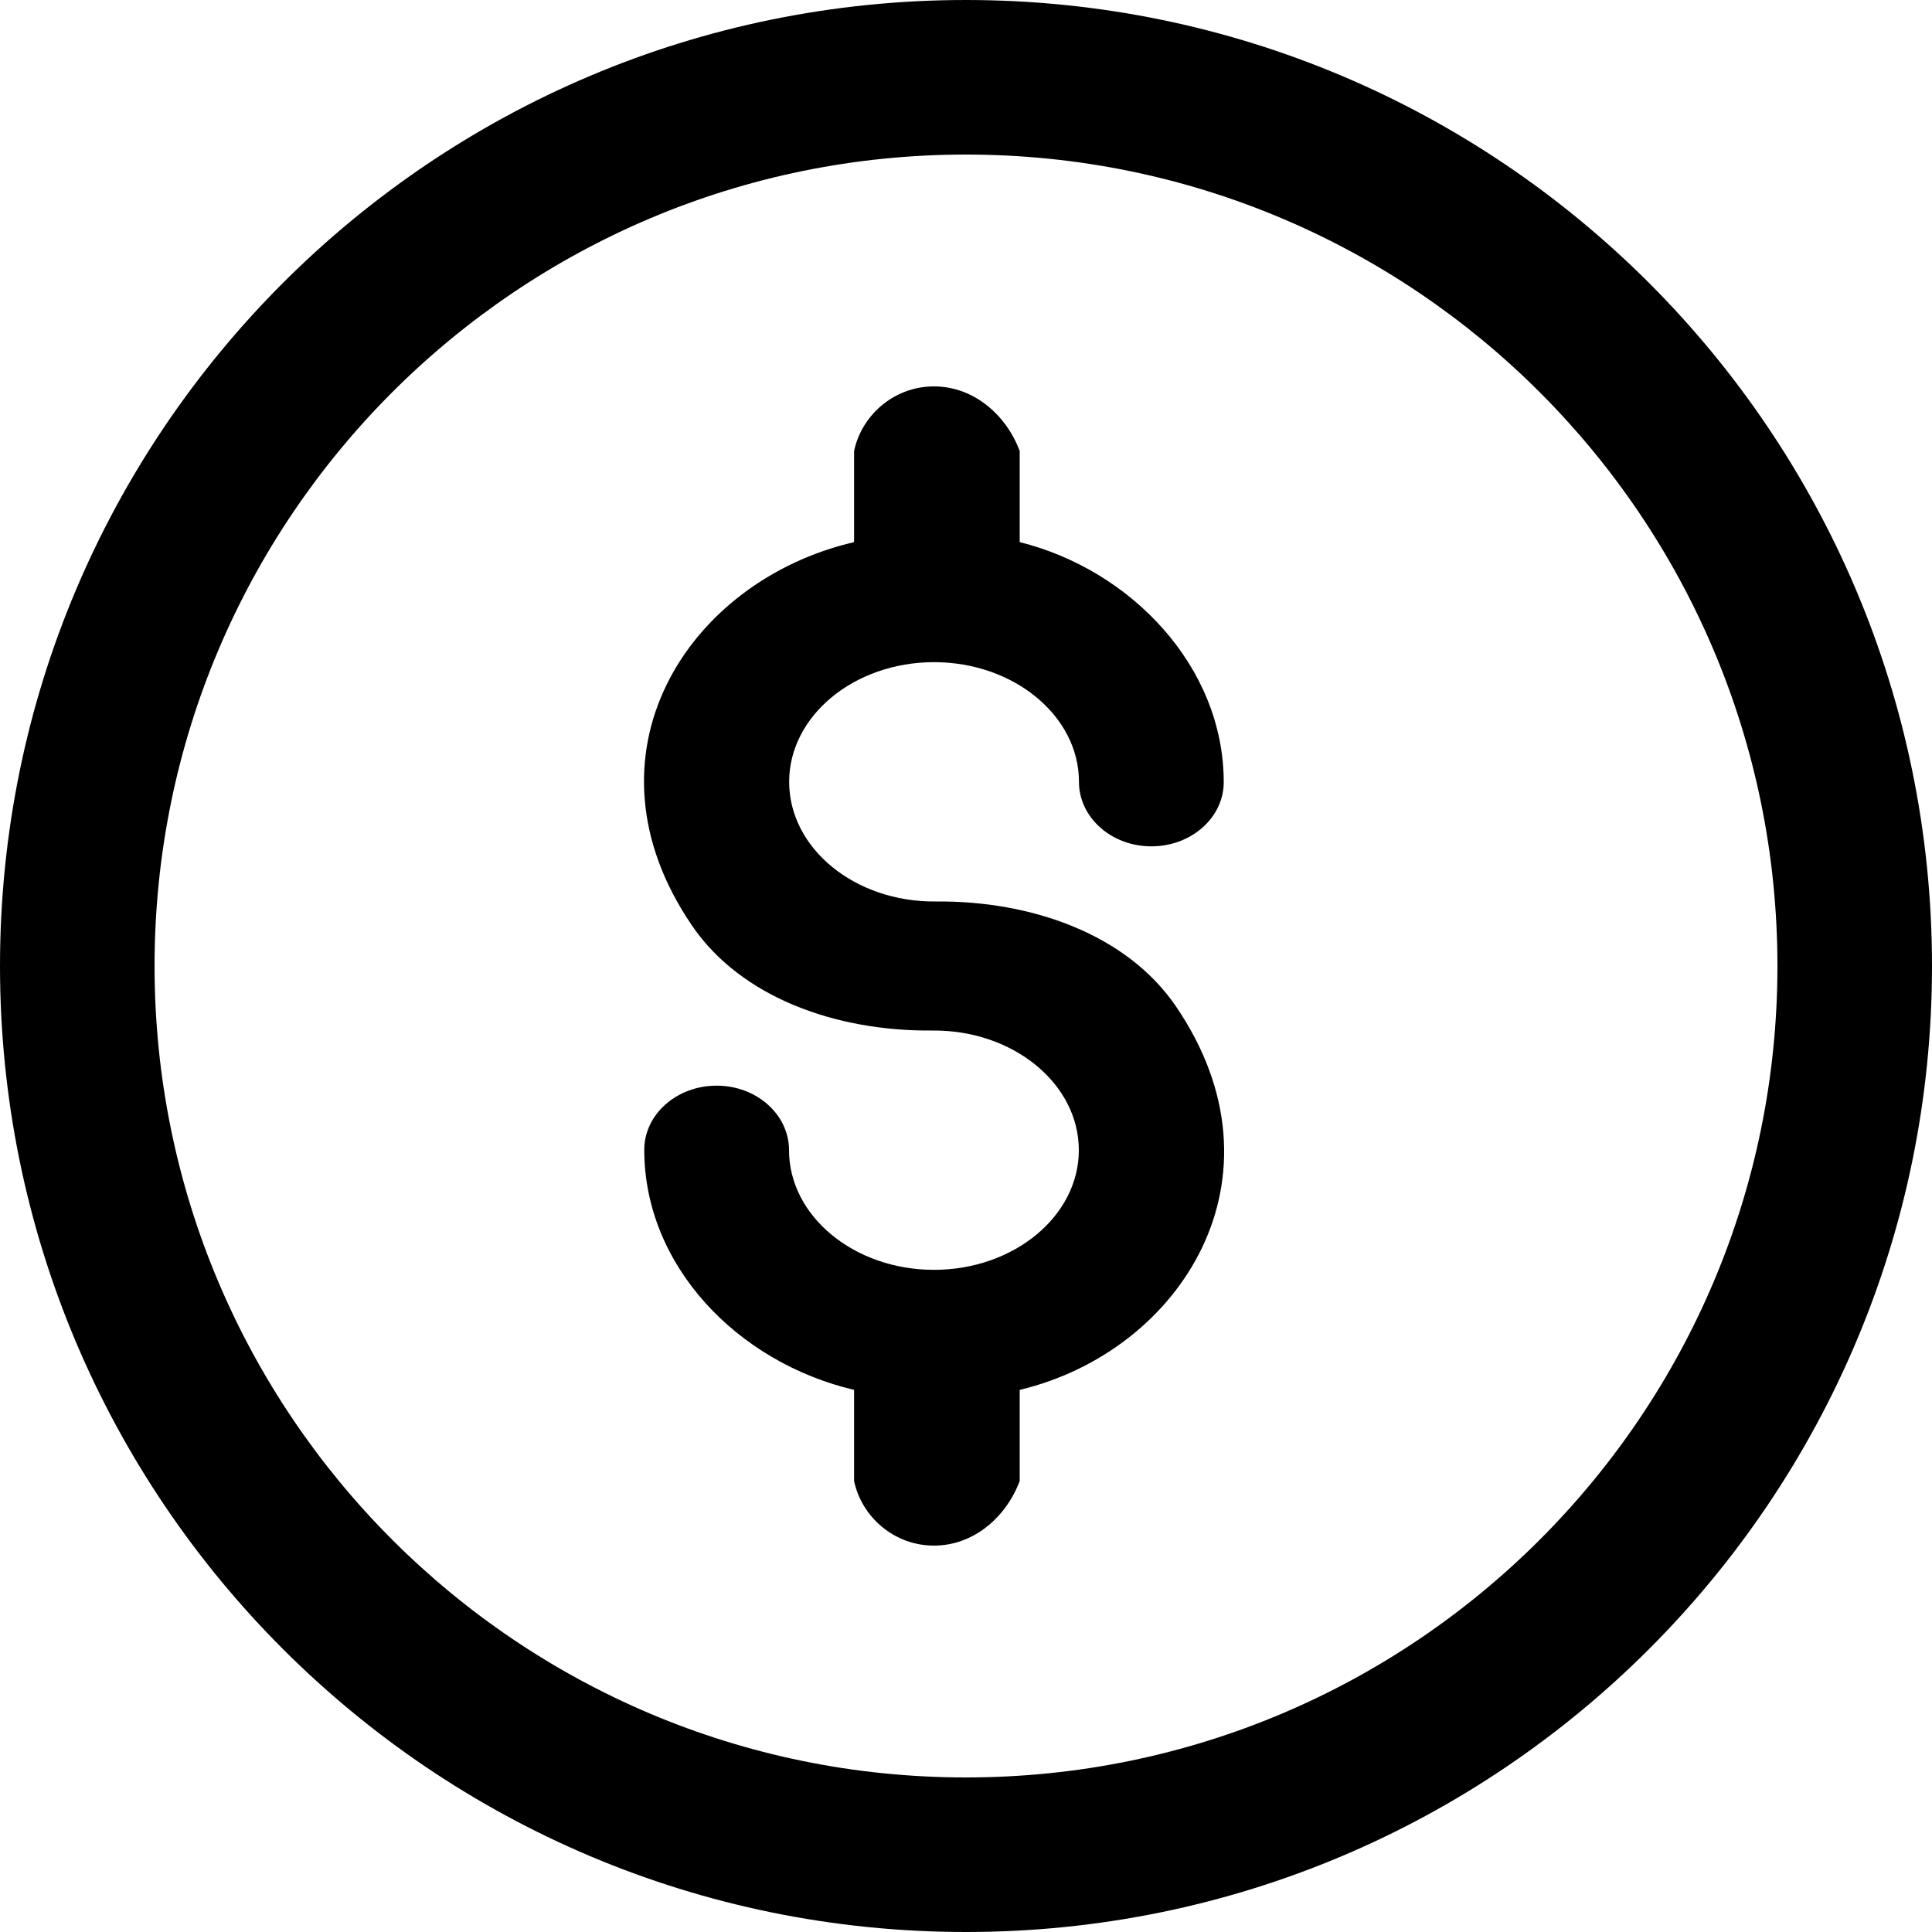 <svg width="15" height="15" viewBox="0 0 15 15" fill="none" xmlns="http://www.w3.org/2000/svg">
<path fill-rule="evenodd" clip-rule="evenodd" d="M13.8 7.5C13.8 10.979 10.979 13.8 7.5 13.8C4.021 13.8 1.2 10.979 1.2 7.5C1.2 4.021 4.021 1.2 7.5 1.2C10.979 1.2 13.8 4.021 13.8 7.5ZM15 7.5C15 11.642 11.642 15 7.5 15C3.358 15 0 11.642 0 7.5C0 3.358 3.358 0 7.5 0C11.642 0 15 3.358 15 7.5ZM7.264 6.999C8.013 6.992 8.749 7.256 9.129 7.812H9.129C10.035 9.139 9.17 10.492 7.917 10.791V11.498C7.814 11.775 7.563 12 7.251 12C6.94 12 6.689 11.775 6.631 11.498V10.791C5.721 10.576 5.002 9.824 5.002 8.927C5.002 8.654 5.252 8.429 5.564 8.429C5.875 8.429 6.126 8.654 6.126 8.93C6.126 9.441 6.631 9.859 7.251 9.859C7.872 9.859 8.376 9.441 8.376 8.93C8.376 8.413 7.865 7.995 7.239 8.001C6.49 8.008 5.754 7.744 5.374 7.188C4.468 5.864 5.333 4.511 6.631 4.209V3.502C6.689 3.225 6.94 3 7.251 3C7.563 3 7.814 3.225 7.917 3.502V4.209C8.781 4.424 9.501 5.176 9.501 6.073C9.501 6.346 9.251 6.571 8.939 6.571C8.628 6.571 8.377 6.346 8.377 6.07C8.377 5.559 7.872 5.141 7.252 5.141C6.631 5.141 6.127 5.559 6.127 6.07C6.127 6.587 6.638 7.005 7.264 6.999Z" fill="black"/>
</svg>
